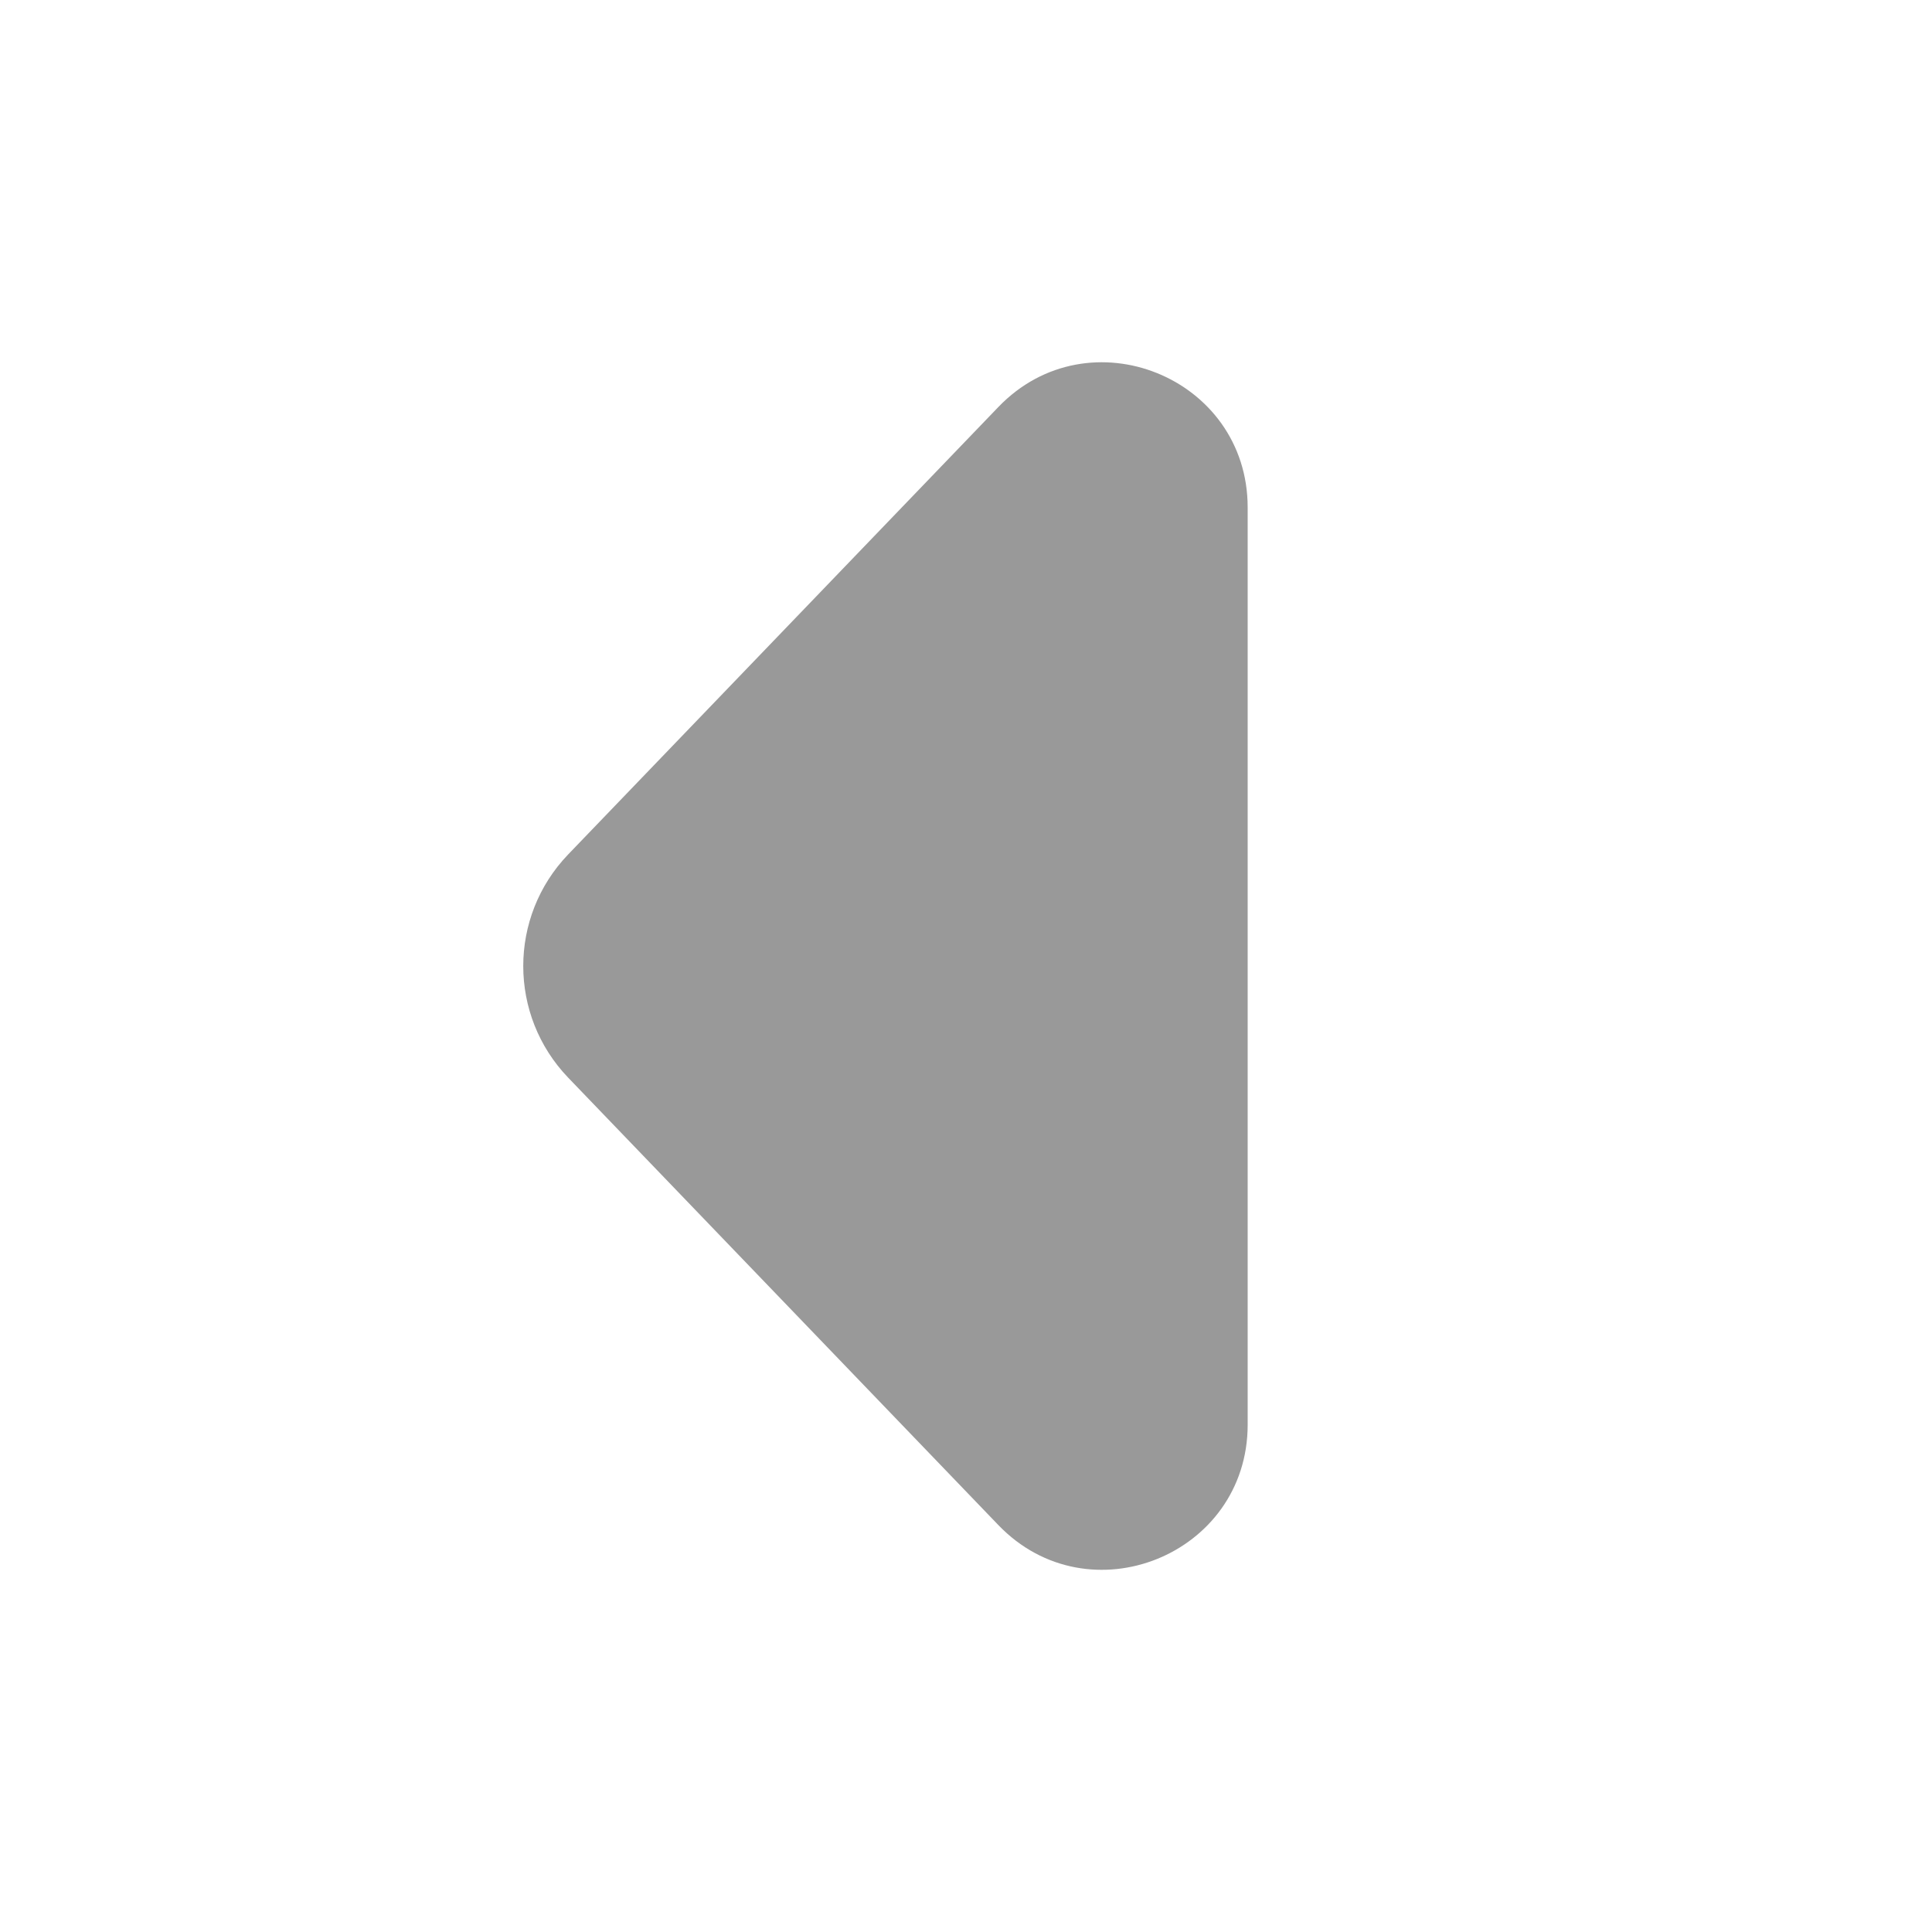 <svg width="24" height="24" viewBox="0 0 24 24" fill="none" xmlns="http://www.w3.org/2000/svg">
<path opacity="0.4" d="M7.058 10.614C6.314 11.389 6.314 12.612 7.058 13.387L12.402 18.945C13.525 20.113 15.499 19.318 15.499 17.698L15.499 6.304C15.499 4.683 13.525 3.888 12.402 5.056L7.058 10.614Z" fill="#000"/>
</svg>
